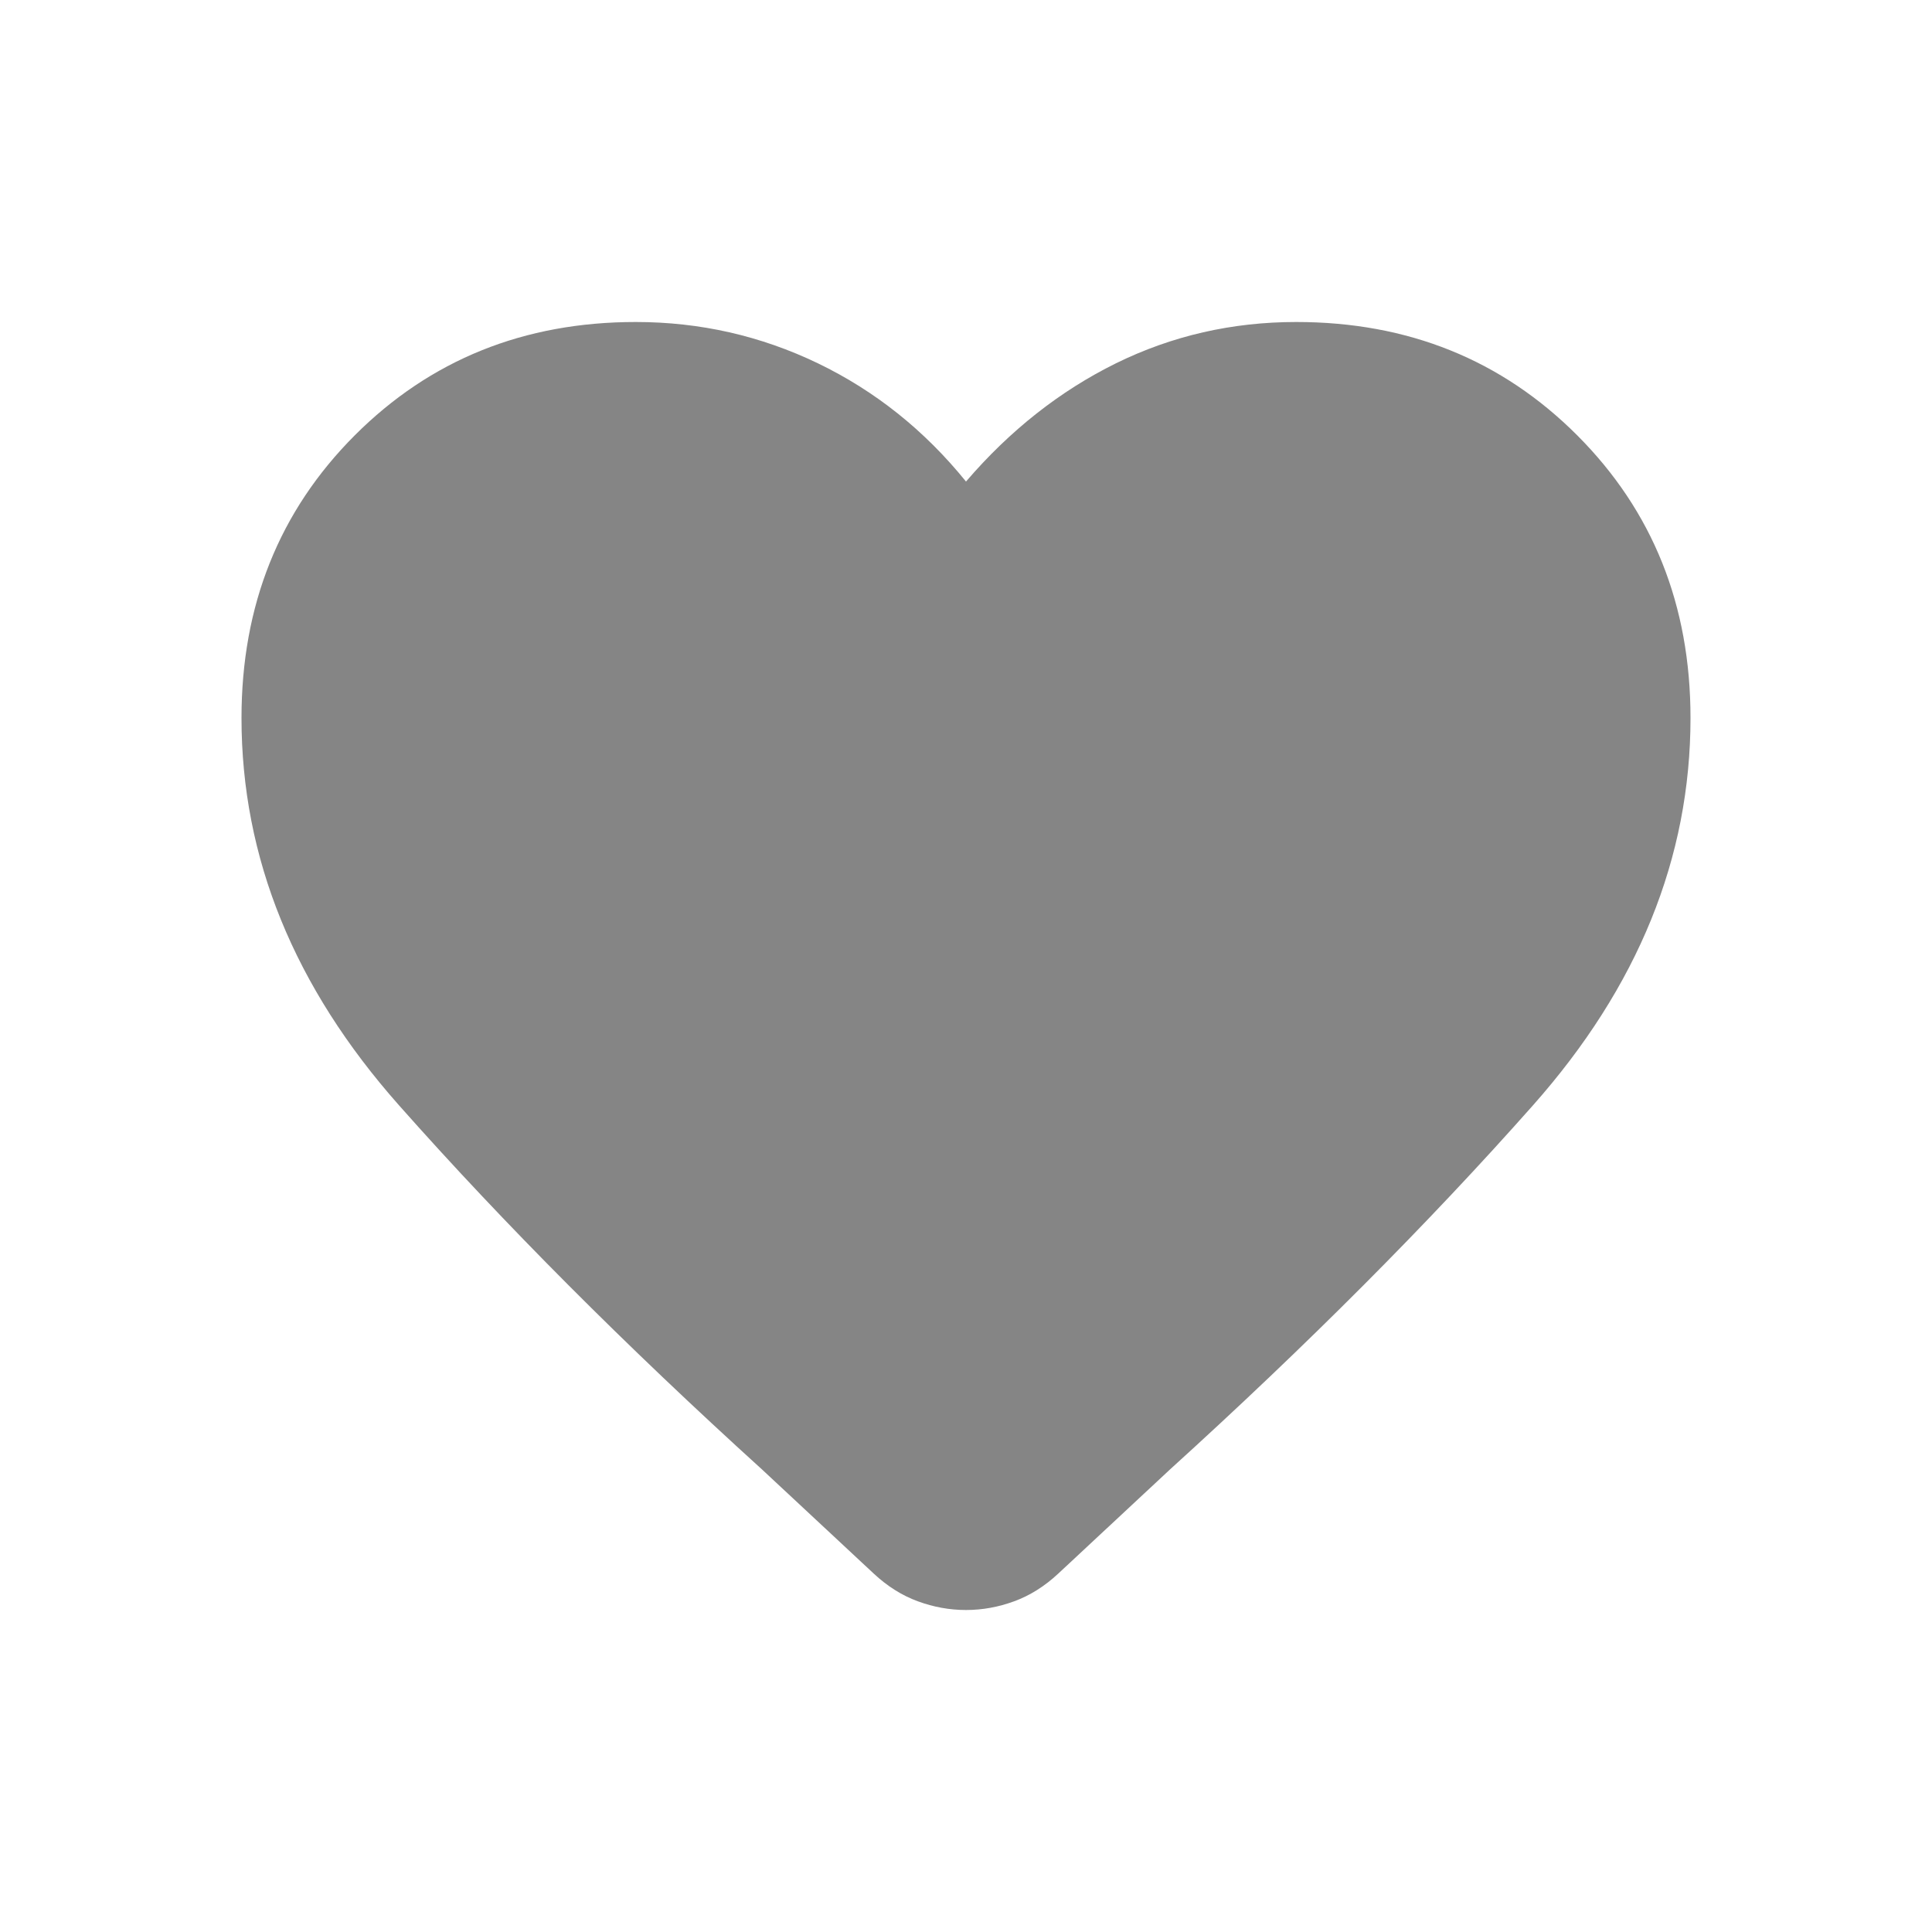 <svg width="24" height="24" viewBox="0 0 24 24" fill="none" xmlns="http://www.w3.org/2000/svg">
<path d="M12 20C11.797 20 11.598 19.964 11.402 19.892C11.207 19.821 11.023 19.706 10.852 19.546L9.469 18.257C7.766 16.712 6.262 15.204 4.957 13.731C3.652 12.259 3 10.655 3 8.919C3 7.518 3.469 6.348 4.406 5.409C5.344 4.47 6.508 4 7.898 4C8.695 4 9.449 4.171 10.16 4.513C10.871 4.856 11.484 5.345 12 5.982C12.547 5.345 13.168 4.856 13.863 4.513C14.559 4.171 15.305 4 16.102 4C17.492 4 18.656 4.47 19.594 5.409C20.531 6.348 21 7.518 21 8.919C21 10.655 20.348 12.259 19.043 13.731C17.738 15.204 16.234 16.712 14.531 18.257L13.148 19.546C12.977 19.706 12.793 19.821 12.598 19.892C12.402 19.964 12.203 20 12 20Z" fill="#858585"/>
</svg>
